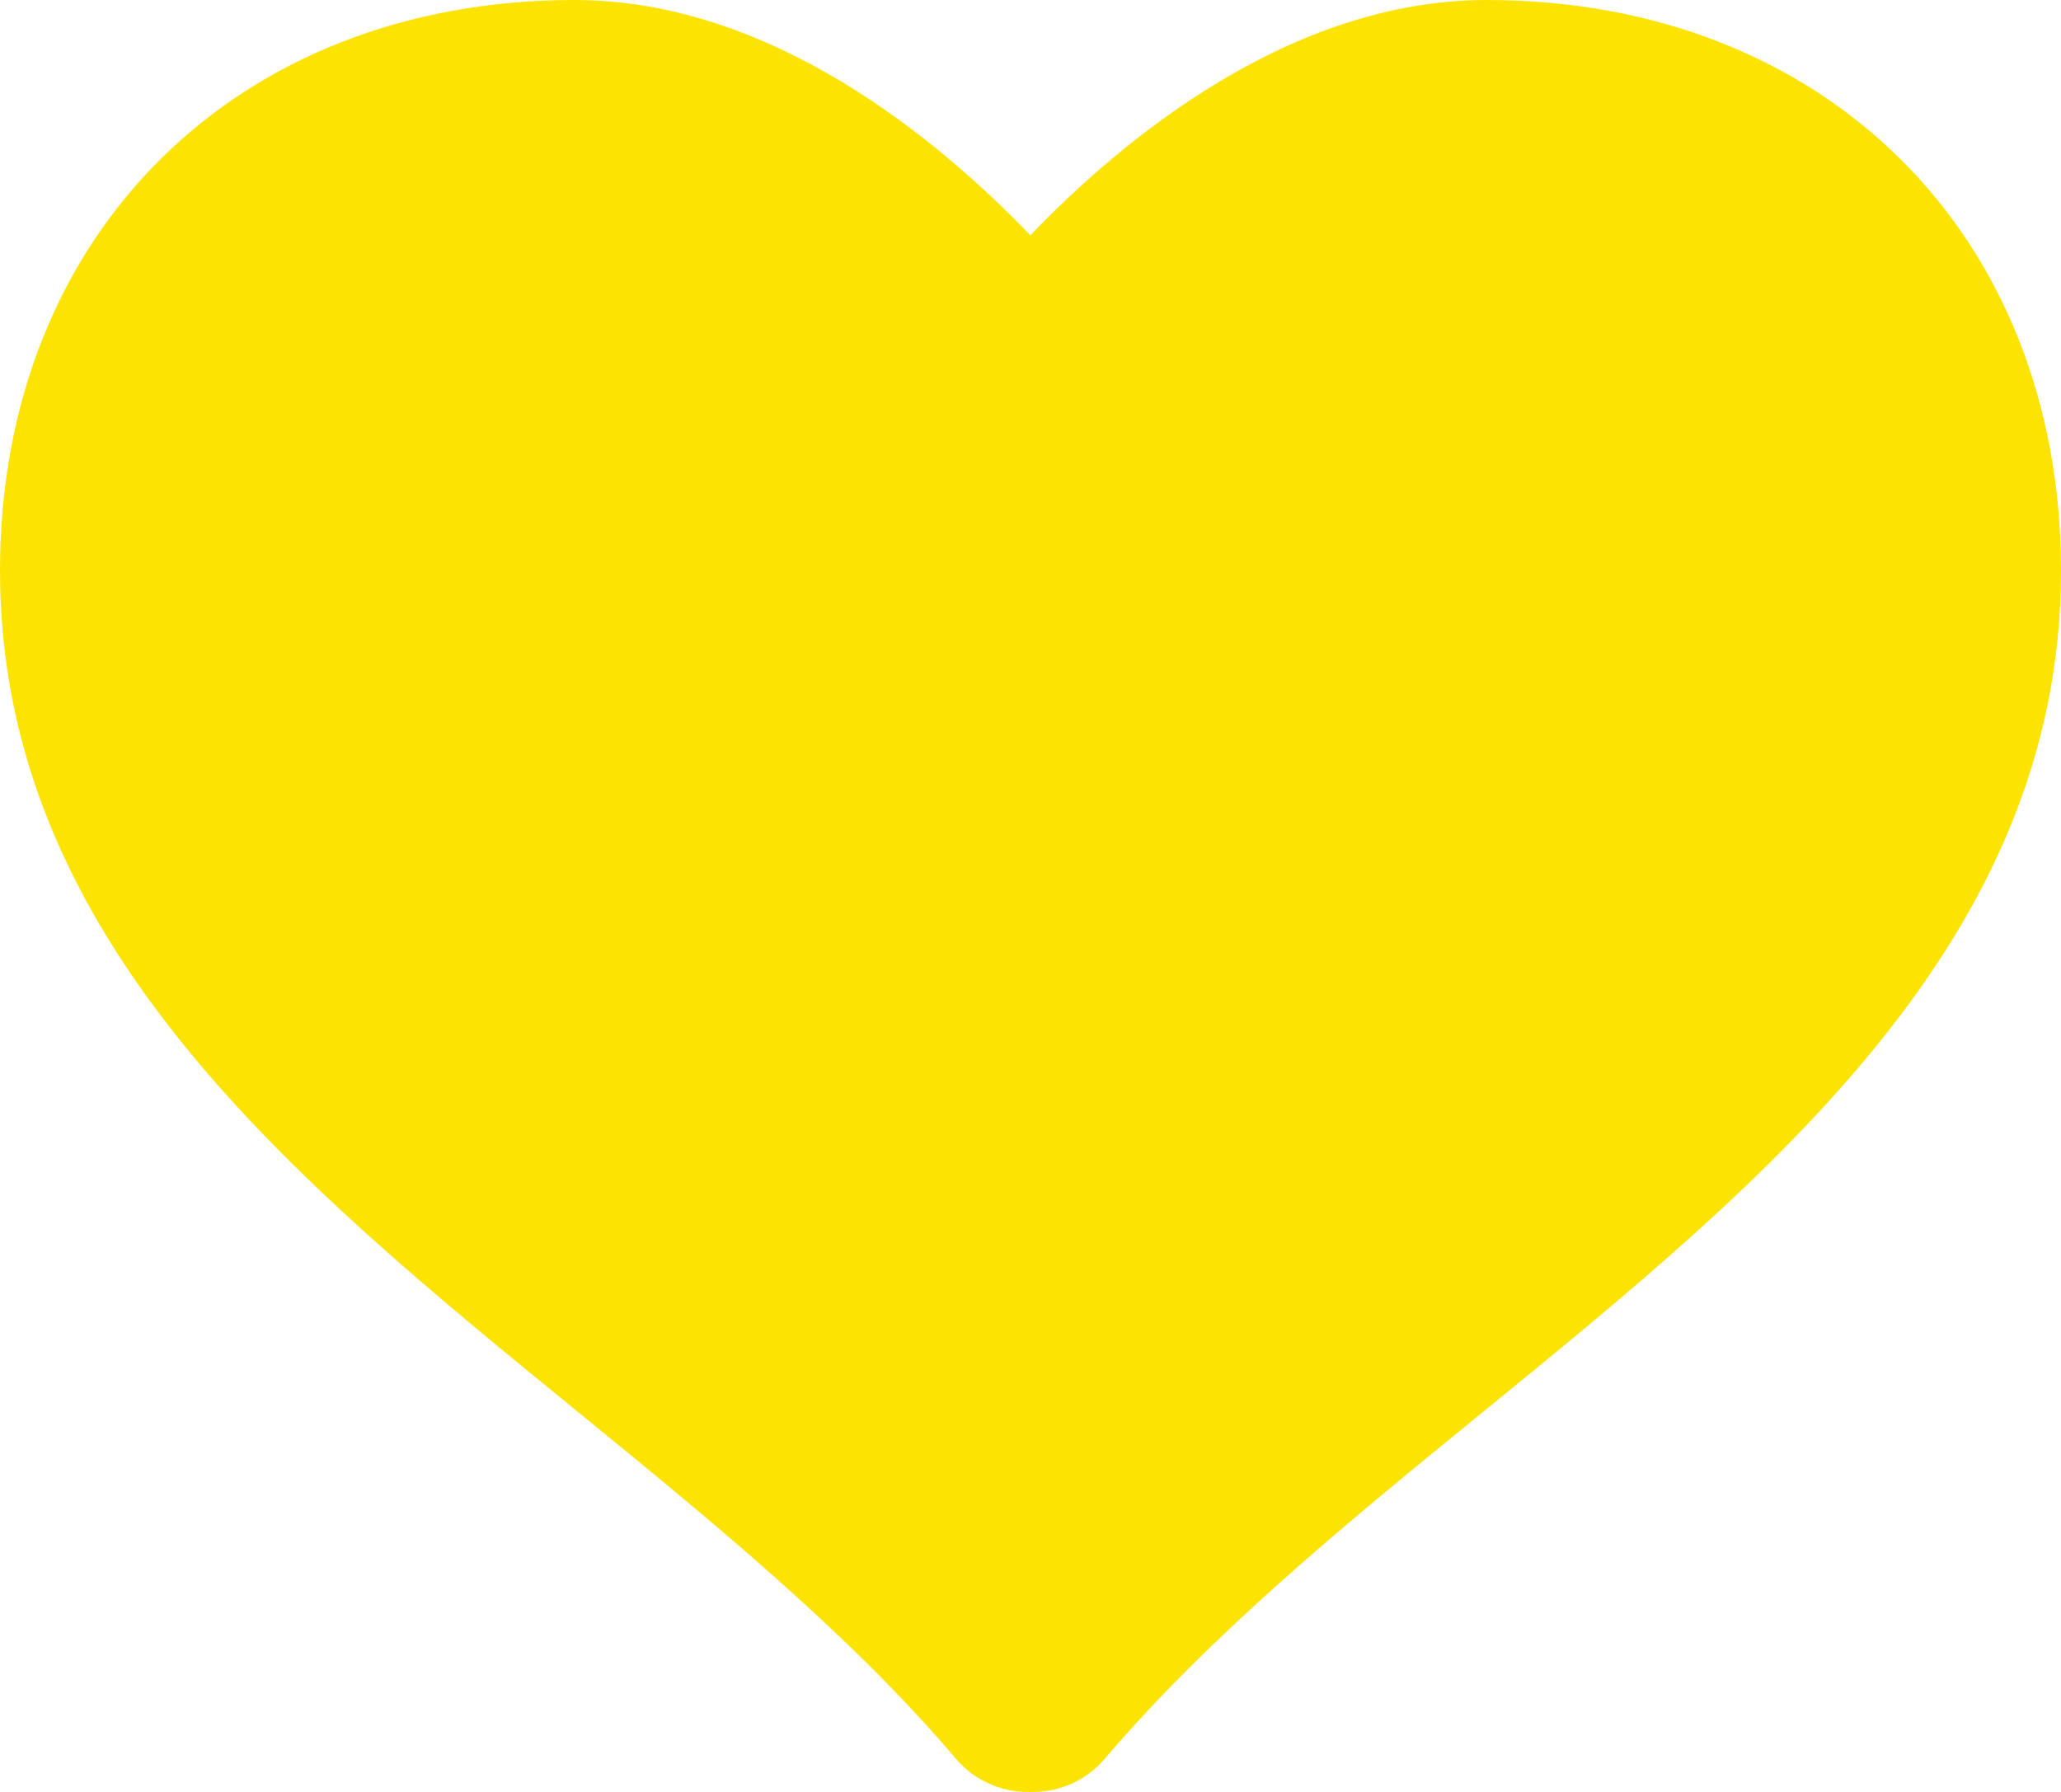 <svg width="23" height="20" viewBox="0 0 23 20" fill="none" xmlns="http://www.w3.org/2000/svg">
<path d="M16.59 0C14.399 0 12.527 1.554 11.498 2.626C10.469 1.554 8.601 0 6.411 0C2.636 0 0 2.619 0 6.368C0 10.498 3.273 13.168 6.44 15.751C7.935 16.971 9.482 18.232 10.669 19.631C10.868 19.865 11.161 20 11.469 20H11.529C11.838 20 12.129 19.864 12.328 19.631C13.517 18.232 15.063 16.97 16.559 15.751C19.725 13.169 23 10.499 23 6.368C23 2.619 20.364 0 16.59 0Z" fill="#FCE300"/>
</svg>
